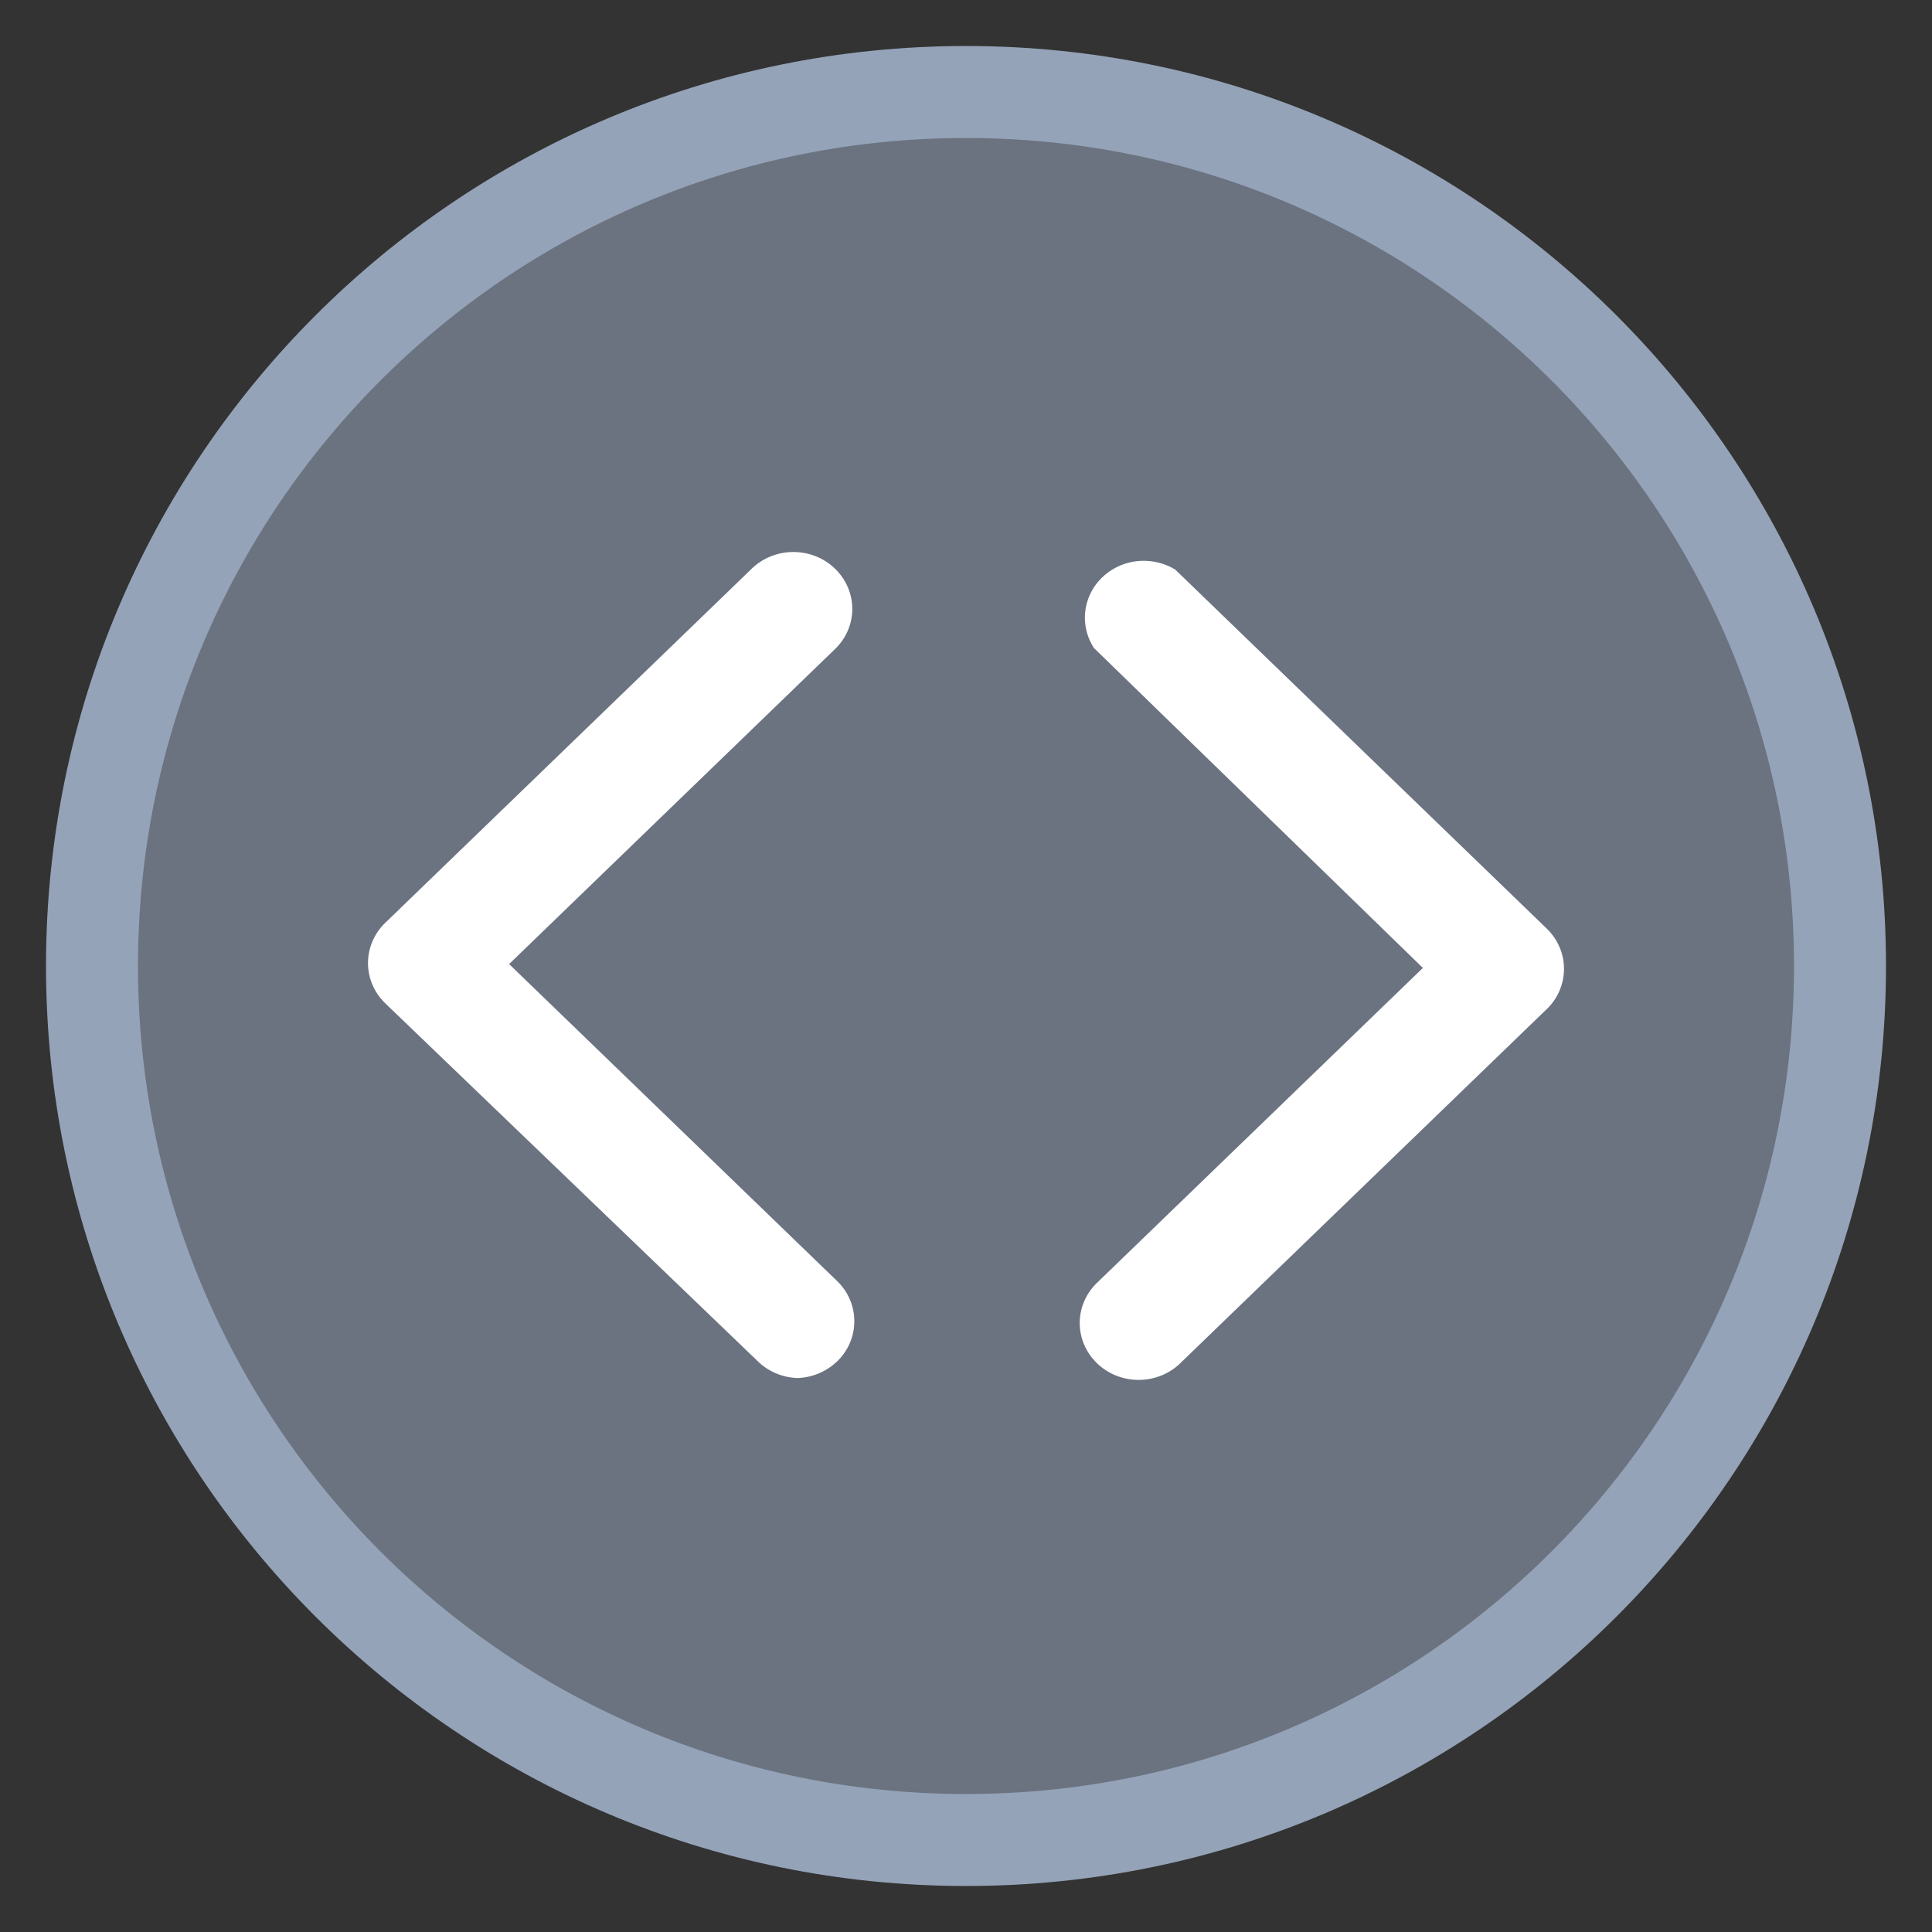 <svg width="21" height="21" viewBox="0 0 21 21" fill="none" xmlns="http://www.w3.org/2000/svg">
<rect x="0" y="0" width="21" height="21" fill="#333333" stroke="none"/>
<path d="M20 10.5C20 15.747 15.747 20 10.5 20C5.253 20 1 15.747 1 10.5C1 5.253 5.253 1 10.5 1C15.747 1 20 5.253 20 10.5Z" fill="#6B7280" stroke="#94A3B8"/>
<path d="M8.668 14.979C8.833 14.973 8.99 14.906 9.106 14.791C9.221 14.677 9.286 14.523 9.286 14.364C9.287 14.204 9.224 14.05 9.109 13.934L5.534 10.479L9.065 7.066V7.066C9.19 6.951 9.262 6.793 9.264 6.626C9.266 6.459 9.198 6.299 9.076 6.181C8.954 6.063 8.789 5.998 8.616 6C8.444 6.002 8.279 6.071 8.16 6.192L4.187 10.031C4.067 10.147 4 10.304 4 10.468C4 10.632 4.067 10.789 4.187 10.905L8.227 14.787C8.342 14.904 8.5 14.973 8.668 14.979L8.668 14.979Z" fill="white"/>
<path d="M12.774 6.191C12.609 6.091 12.405 6.068 12.221 6.13C12.037 6.192 11.892 6.332 11.828 6.51C11.764 6.688 11.787 6.885 11.891 7.044L15.466 10.521L11.935 13.933H11.935C11.81 14.048 11.738 14.207 11.736 14.373C11.734 14.54 11.802 14.7 11.924 14.818C12.046 14.936 12.212 15.001 12.384 14.999C12.557 14.997 12.721 14.928 12.84 14.807L16.813 10.968V10.969C16.933 10.852 17 10.695 17 10.531C17 10.367 16.933 10.21 16.813 10.094L12.774 6.191Z" fill="white"/>
</svg>

